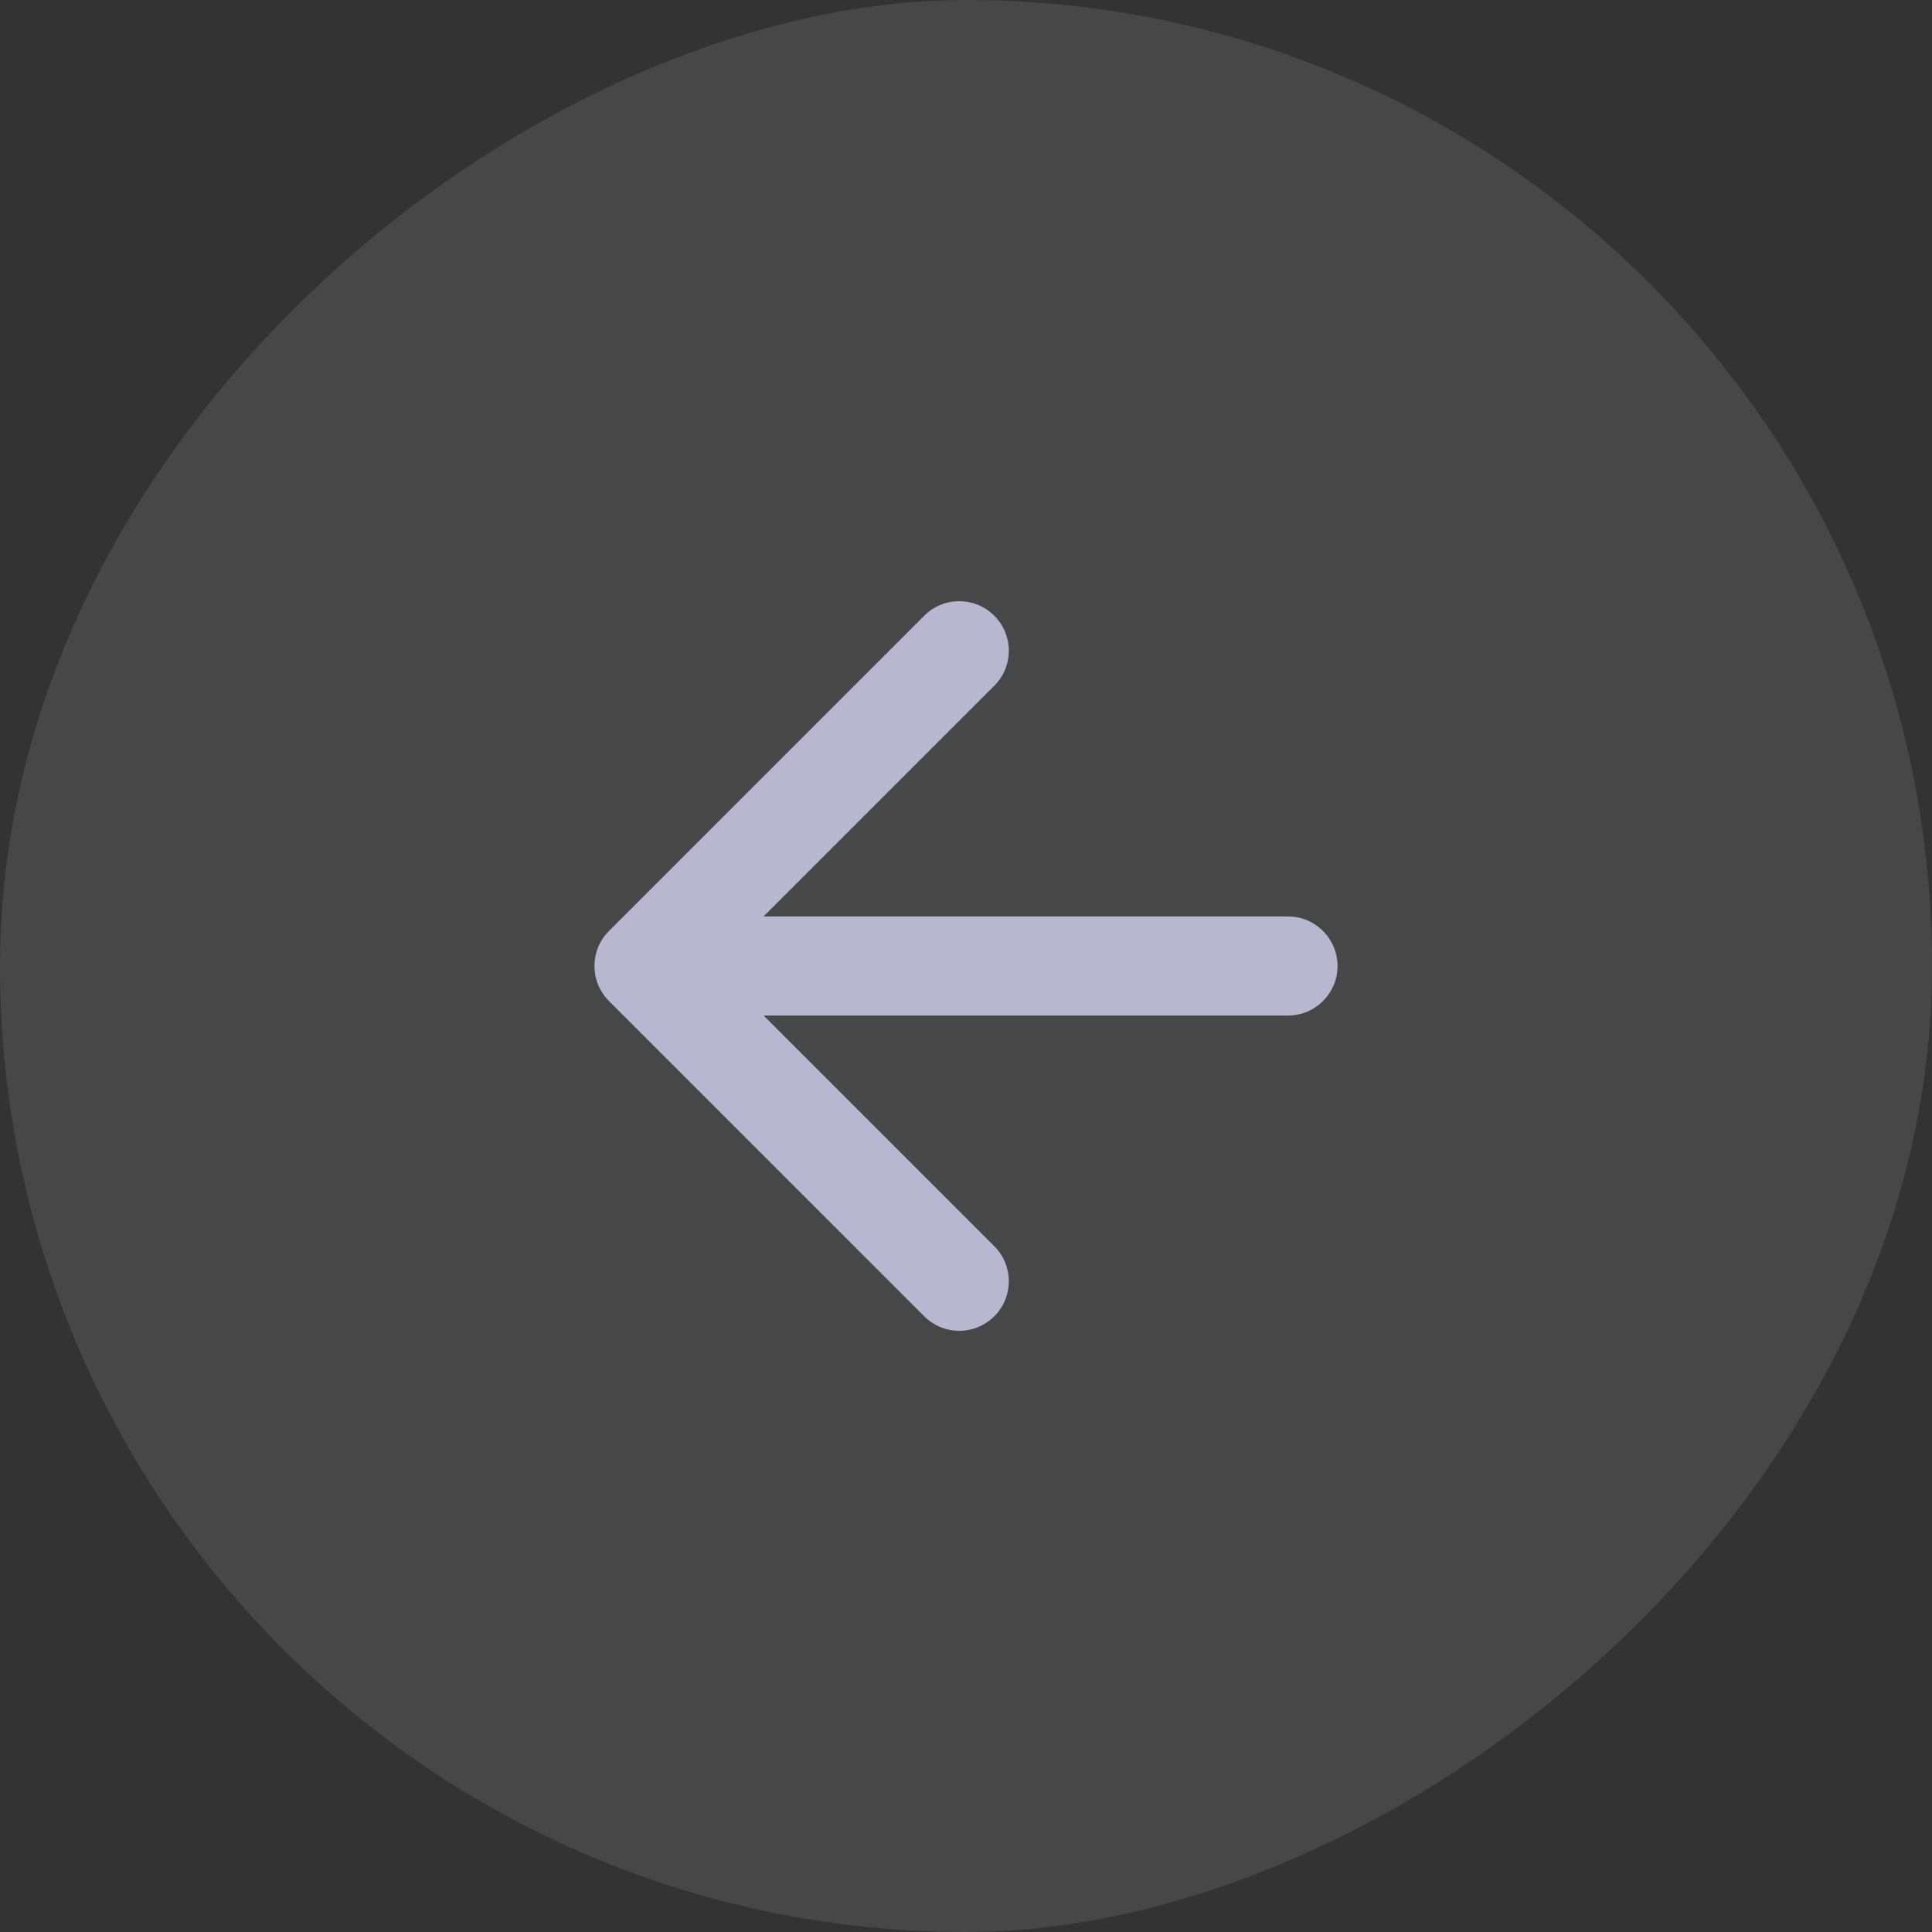 <svg width="39" height="39" viewBox="0 0 39 39" fill="none" xmlns="http://www.w3.org/2000/svg">
<rect x="0" y="0" width="39" height="39" fill="#333333" stroke="none"/>
<rect x="39" width="39" height="39" rx="19.5" transform="rotate(90 39 0)" fill="white" fill-opacity="0.1"/>
<path d="M26 18.5C26.552 18.5 27 18.948 27 19.5C27 20.052 26.552 20.5 26 20.5L26 18.5ZM12.293 20.207C11.902 19.817 11.902 19.183 12.293 18.793L18.657 12.429C19.047 12.038 19.68 12.038 20.071 12.429C20.462 12.819 20.462 13.453 20.071 13.843L14.414 19.5L20.071 25.157C20.462 25.547 20.462 26.18 20.071 26.571C19.68 26.962 19.047 26.962 18.657 26.571L12.293 20.207ZM26 20.5L13 20.5L13 18.5L26 18.5L26 20.5Z" fill="#B8B7D0"/>
</svg>
